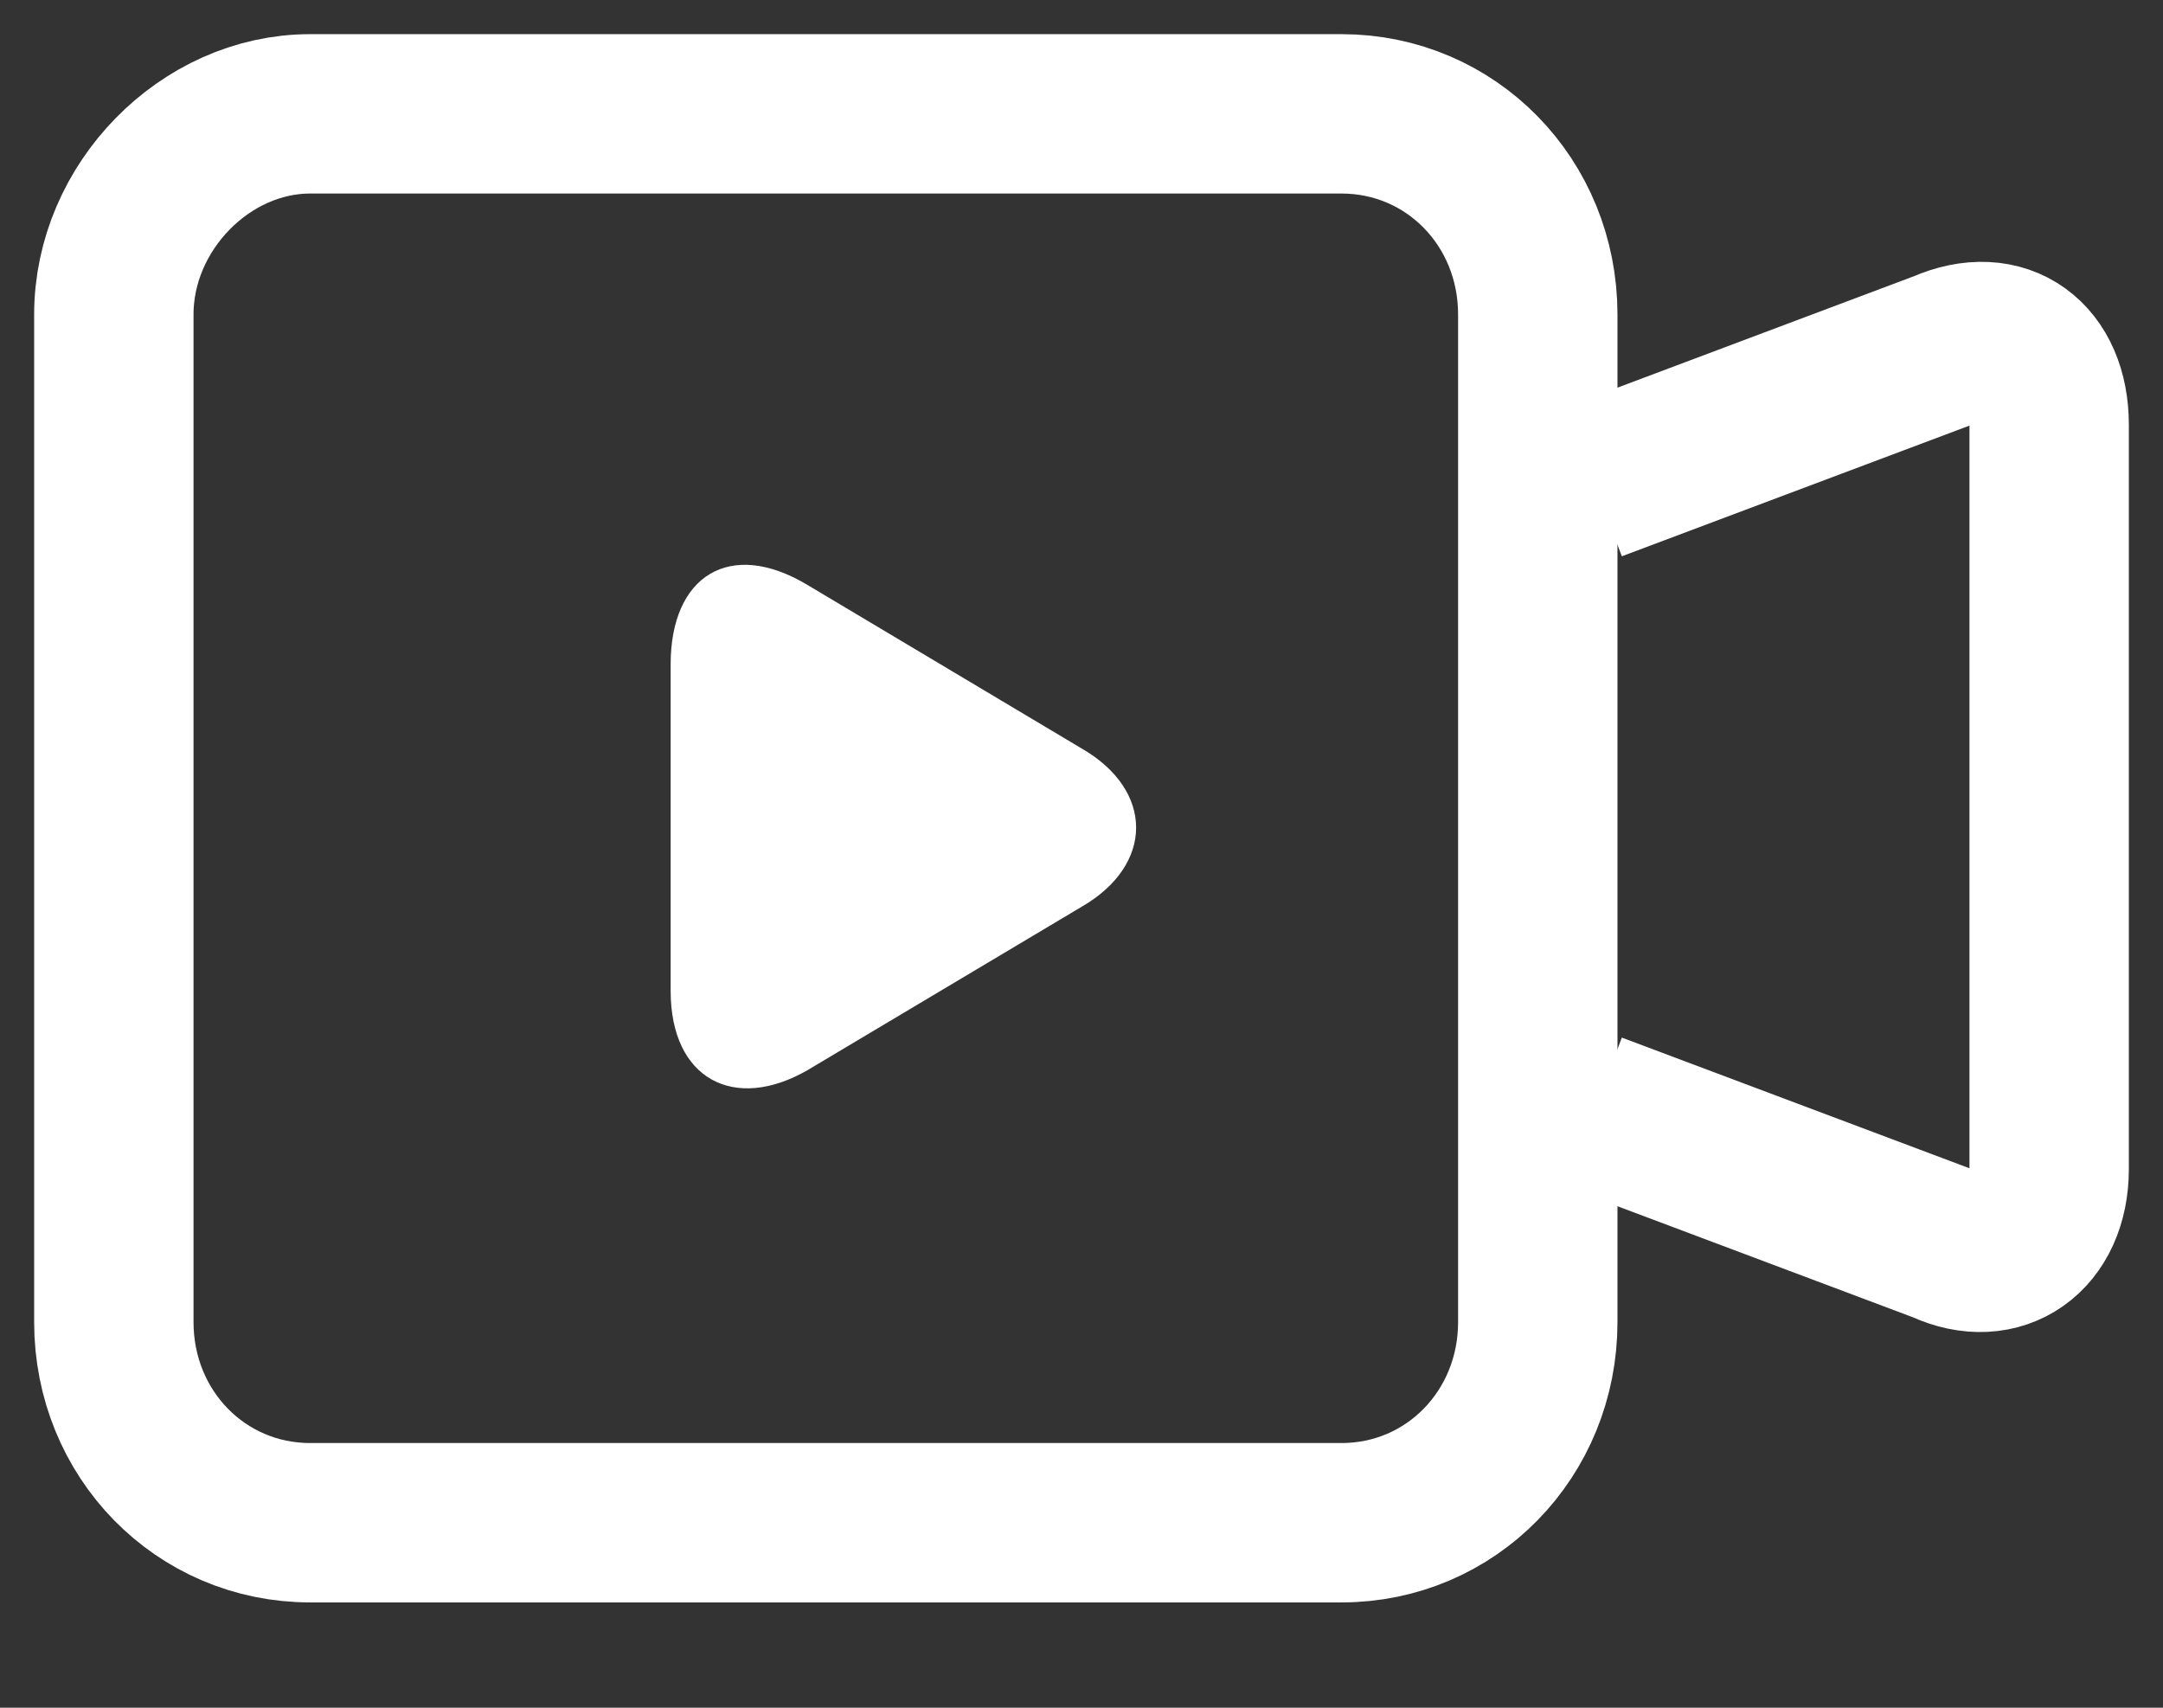 <svg width="19" height="15" viewBox="0 0 19 15" fill="none" xmlns="http://www.w3.org/2000/svg">
<rect x="0" y="0" width="19" height="15" fill="#333333" stroke="none"/>
<path d="M5.891 5.835C5.891 5.057 6.412 4.729 7.093 5.138L9.499 6.573C10.14 6.941 10.14 7.597 9.499 7.966L7.093 9.4C6.452 9.769 5.891 9.482 5.891 8.703V5.835Z" fill="white"/>
<path d="M14 4.231L17.07 3.077C17.597 2.846 18 3.154 18 3.731V10.269C18 10.846 17.566 11.154 17.07 10.923L14 9.769" stroke="white" stroke-width="1.4"/>
<path d="M2.724 1H11.784C12.746 1 13.508 1.778 13.508 2.762V11.613C13.508 12.596 12.746 13.375 11.784 13.375H2.724C1.762 13.375 1 12.596 1 11.613V2.762C1 1.819 1.802 1 2.724 1Z" stroke="white" stroke-width="1.4"/>
</svg>
